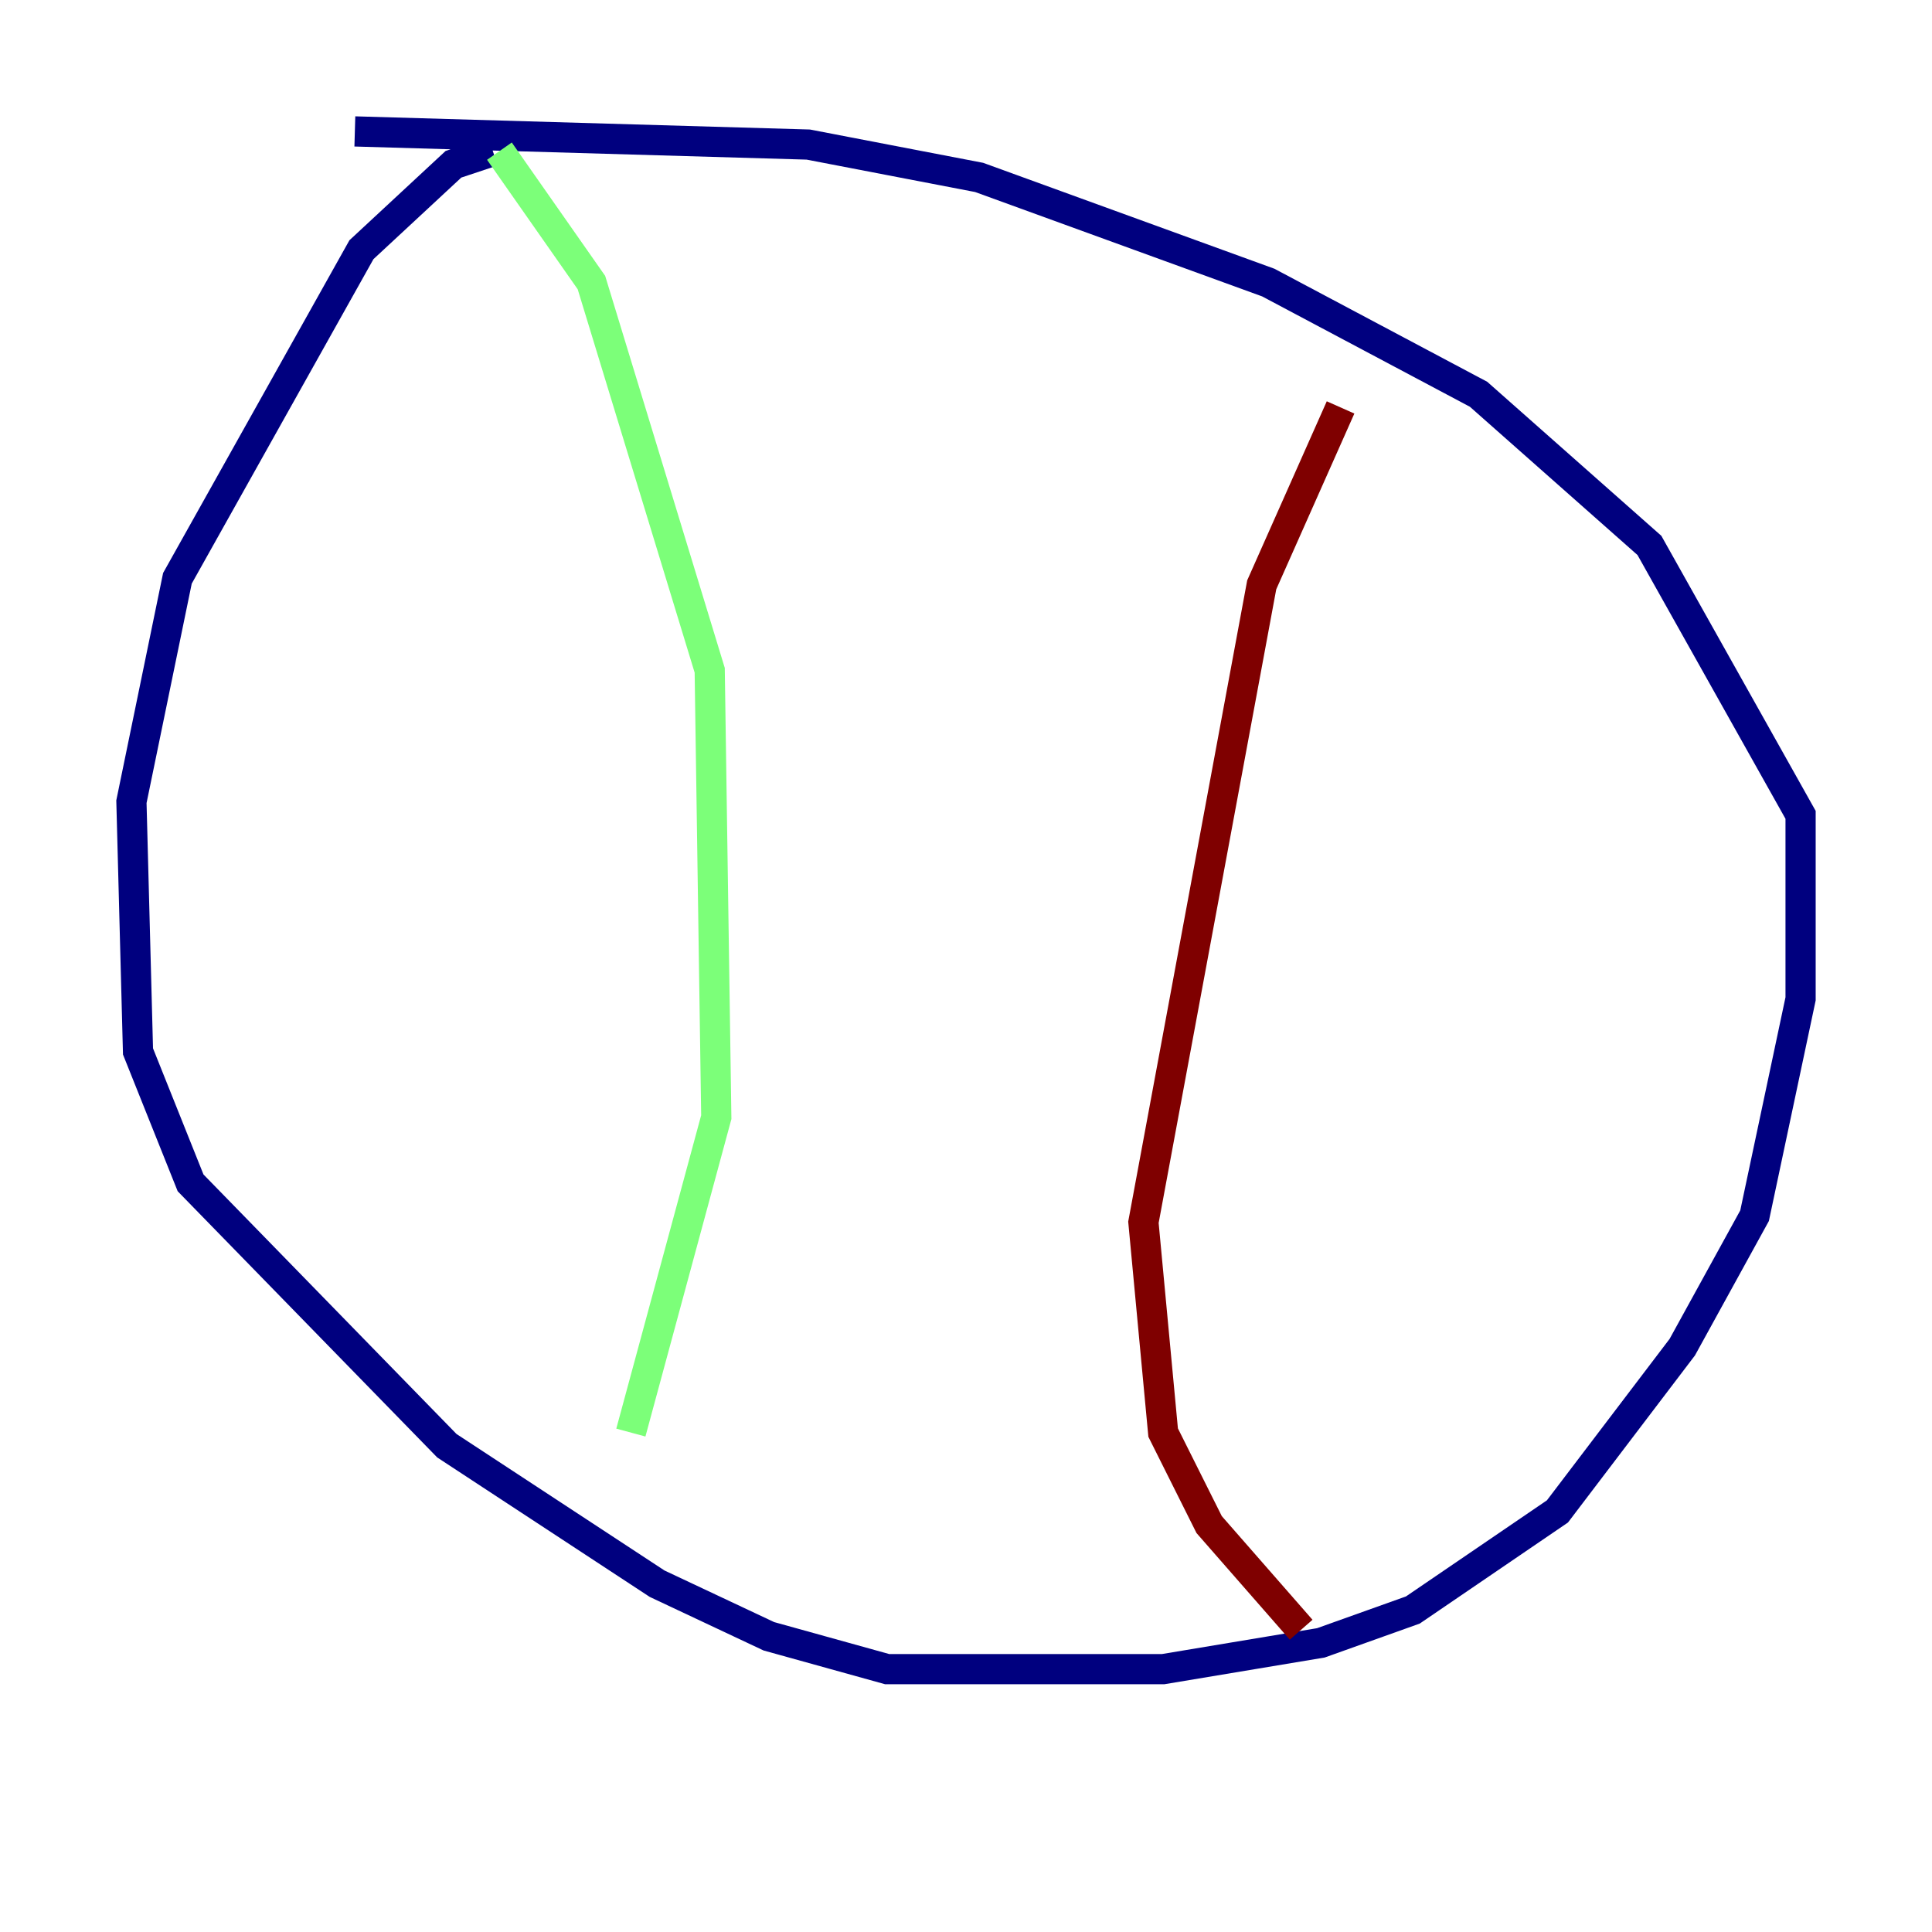 <?xml version="1.0" encoding="utf-8" ?>
<svg baseProfile="tiny" height="128" version="1.2" viewBox="0,0,128,128" width="128" xmlns="http://www.w3.org/2000/svg" xmlns:ev="http://www.w3.org/2001/xml-events" xmlns:xlink="http://www.w3.org/1999/xlink"><defs /><polyline fill="none" points="32.653,10.014 30.041,10.884 23.946,16.544 11.755,38.313 8.707,53.116 9.143,69.66 12.626,78.367 29.605,95.782 43.537,104.925 50.939,108.408 58.776,110.585 77.061,110.585 87.51,108.844 93.605,106.667 103.184,100.136 111.456,89.252 116.245,80.544 119.293,66.177 119.293,53.986 109.279,36.136 97.959,26.122 84.027,18.721 64.871,11.755 53.551,9.578 23.51,8.707" stroke="#00007f" stroke-width="2" /><polyline fill="none" points="33.088,10.014 39.184,18.721 47.02,44.408 47.456,74.014 41.796,94.912" stroke="#7cff79" stroke-width="2" /><polyline fill="none" points="88.816,26.993 83.592,38.748 75.755,80.98 77.061,94.912 80.109,101.007 86.204,107.973" stroke="#7f0000" stroke-width="2" /></svg>